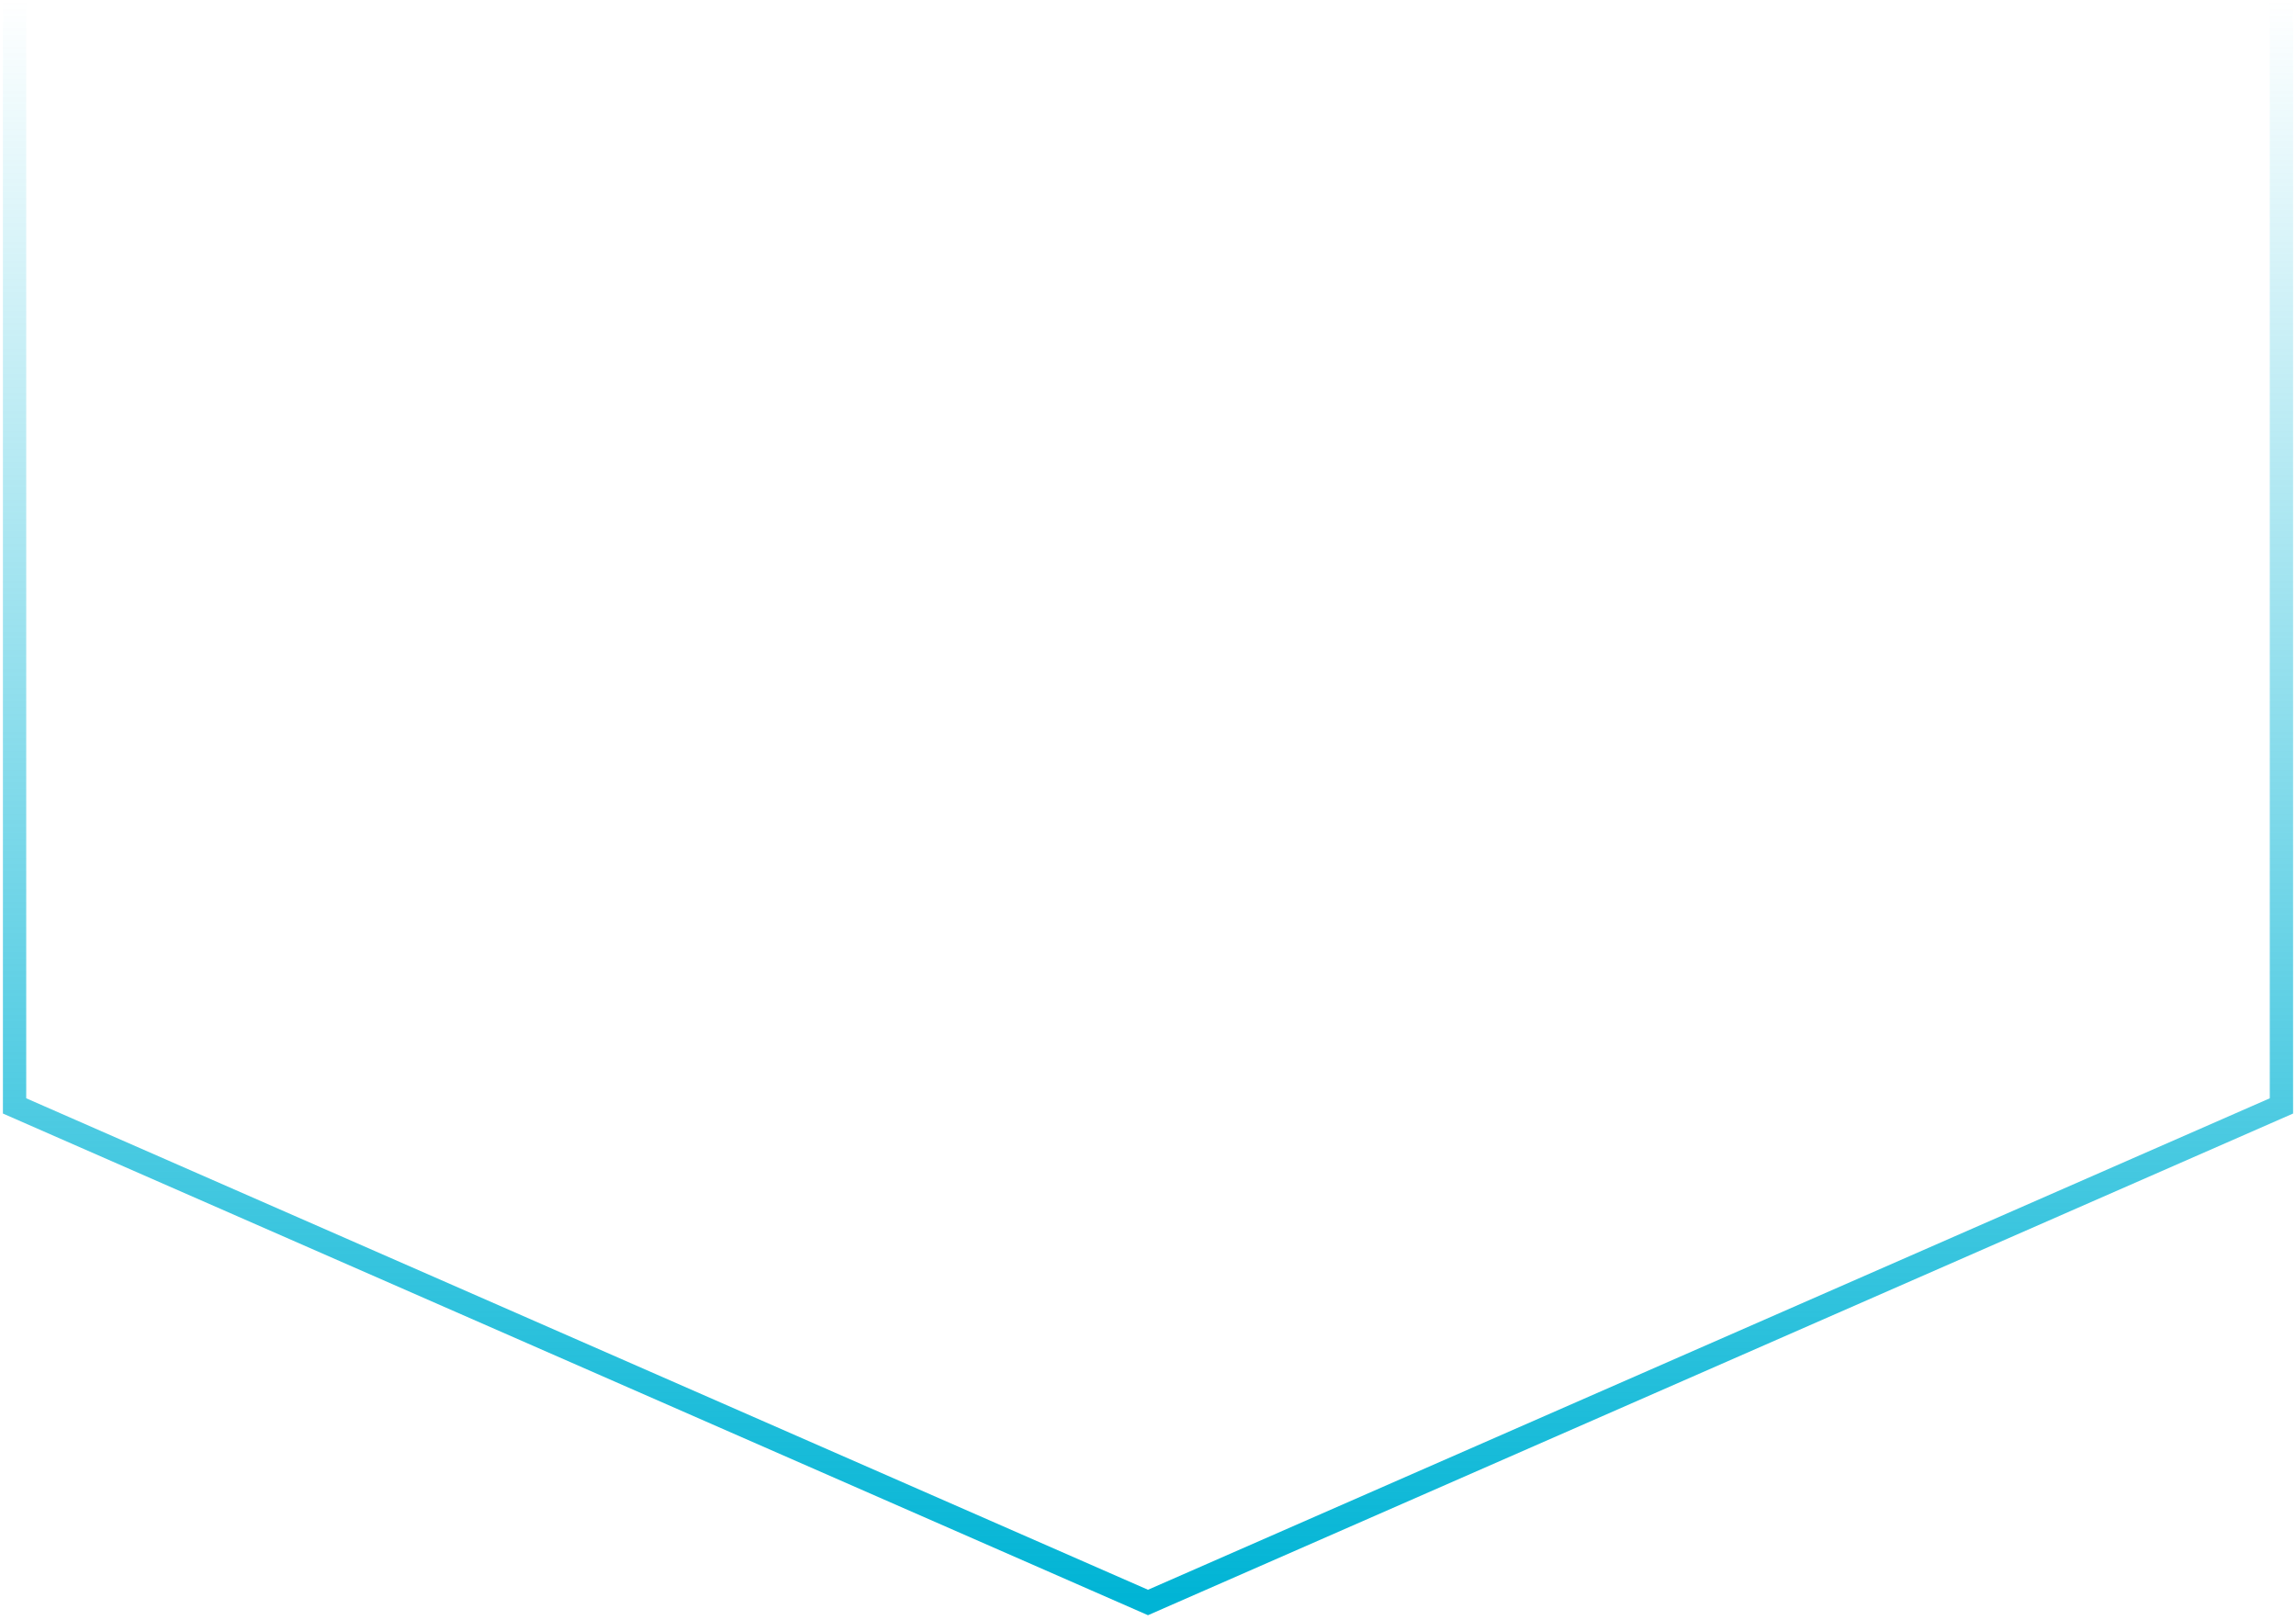 <svg width="394" height="278" viewBox="0 0 394 278" fill="none" xmlns="http://www.w3.org/2000/svg">
<path d="M391.5 0V189.785L197 275L2.5 189.785L2.5 0" stroke="url(#paint0_linear_4507_93961)" stroke-width="4"/>
<defs>
<linearGradient id="paint0_linear_4507_93961" x1="197" y1="0" x2="197" y2="275" gradientUnits="userSpaceOnUse">
<stop stop-color="#00B4D5" stop-opacity="0"/>
<stop offset="1" stop-color="#00B4D5"/>
</linearGradient>
</defs>
</svg>
